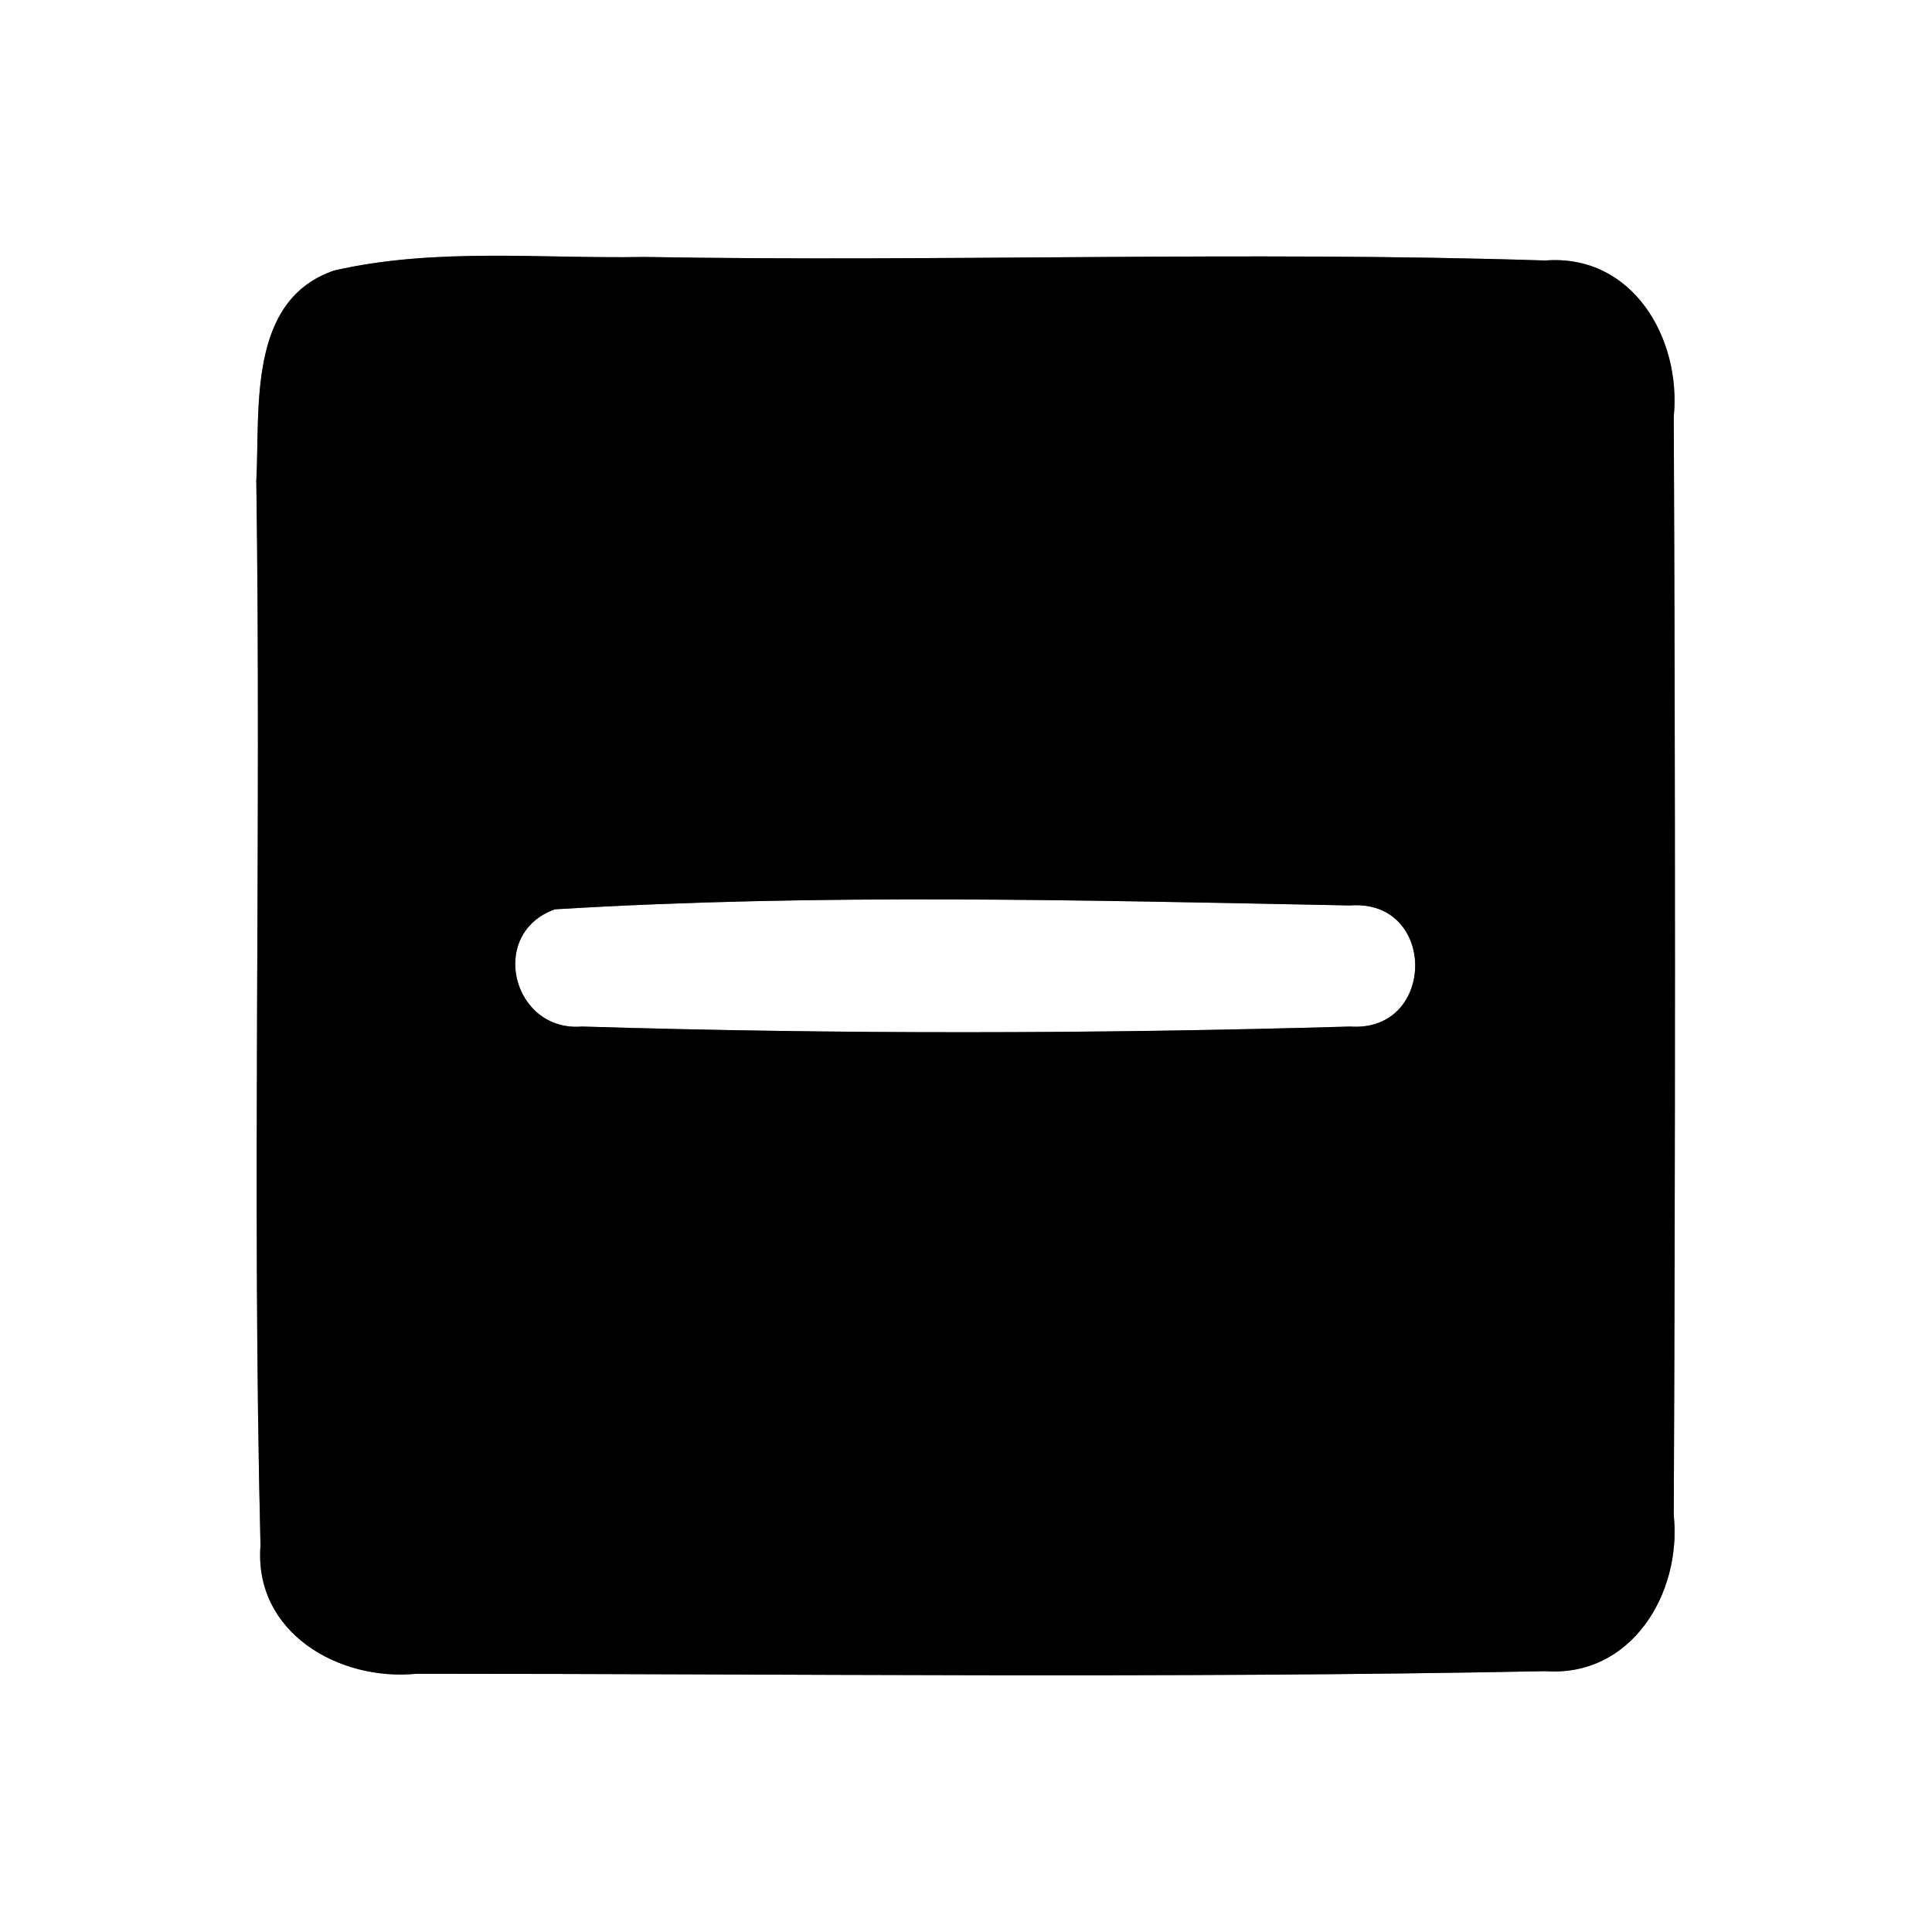 <?xml version="1.0" encoding="UTF-8" ?>
<!DOCTYPE svg PUBLIC "-//W3C//DTD SVG 1.1//EN" "http://www.w3.org/Graphics/SVG/1.1/DTD/svg11.dtd">
<svg width="60pt" height="60pt" viewBox="0 0 60 60" version="1.1" xmlns="http://www.w3.org/2000/svg">
<rect x="0" y="0" width="60" height="60" fill="#808080" stroke="none"/>
<g id="#ffffffff">
<path fill="#ffffff" opacity="1.00" d=" M 0.00 0.00 L 60.00 0.00 L 60.00 60.00 L 0.00 60.00 L 0.00 0.00 M 10.38 8.40 C 7.68 9.32 8.08 12.68 7.96 14.94 C 8.12 25.96 7.82 36.98 8.09 48.00 C 7.88 50.70 10.52 52.22 12.94 51.98 C 24.62 51.98 36.31 52.13 47.99 51.90 C 50.67 52.09 52.23 49.48 51.98 47.06 C 52.03 35.69 52.03 24.31 51.98 12.94 C 52.22 10.52 50.71 7.88 47.99 8.09 C 38.67 7.79 29.33 8.14 20.00 7.98 C 16.80 8.04 13.53 7.68 10.38 8.40 Z" />
<path fill="#ffffff" opacity="1.00" d=" M 17.23 28.24 C 25.43 27.74 33.71 27.96 41.92 28.12 C 44.64 27.91 44.61 32.07 41.93 31.88 C 33.99 32.11 26.01 32.12 18.08 31.88 C 15.91 32.06 15.14 28.99 17.23 28.24 Z" />
</g>
<g id="#000000ff">
<path fill="#000000" opacity="1.00" d=" M 10.38 8.40 C 13.53 7.68 16.80 8.04 20.00 7.98 C 29.33 8.14 38.67 7.79 47.99 8.09 C 50.71 7.88 52.22 10.52 51.98 12.94 C 52.03 24.31 52.03 35.69 51.98 47.06 C 52.23 49.48 50.67 52.09 47.99 51.90 C 36.31 52.13 24.62 51.98 12.94 51.98 C 10.52 52.22 7.88 50.70 8.09 48.00 C 7.82 36.98 8.12 25.96 7.96 14.94 C 8.08 12.68 7.68 9.32 10.38 8.40 M 17.23 28.24 C 15.14 28.99 15.91 32.06 18.08 31.88 C 26.01 32.12 33.99 32.11 41.93 31.88 C 44.61 32.07 44.64 27.91 41.92 28.12 C 33.71 27.96 25.43 27.74 17.23 28.24 Z" />
</g>
</svg>
